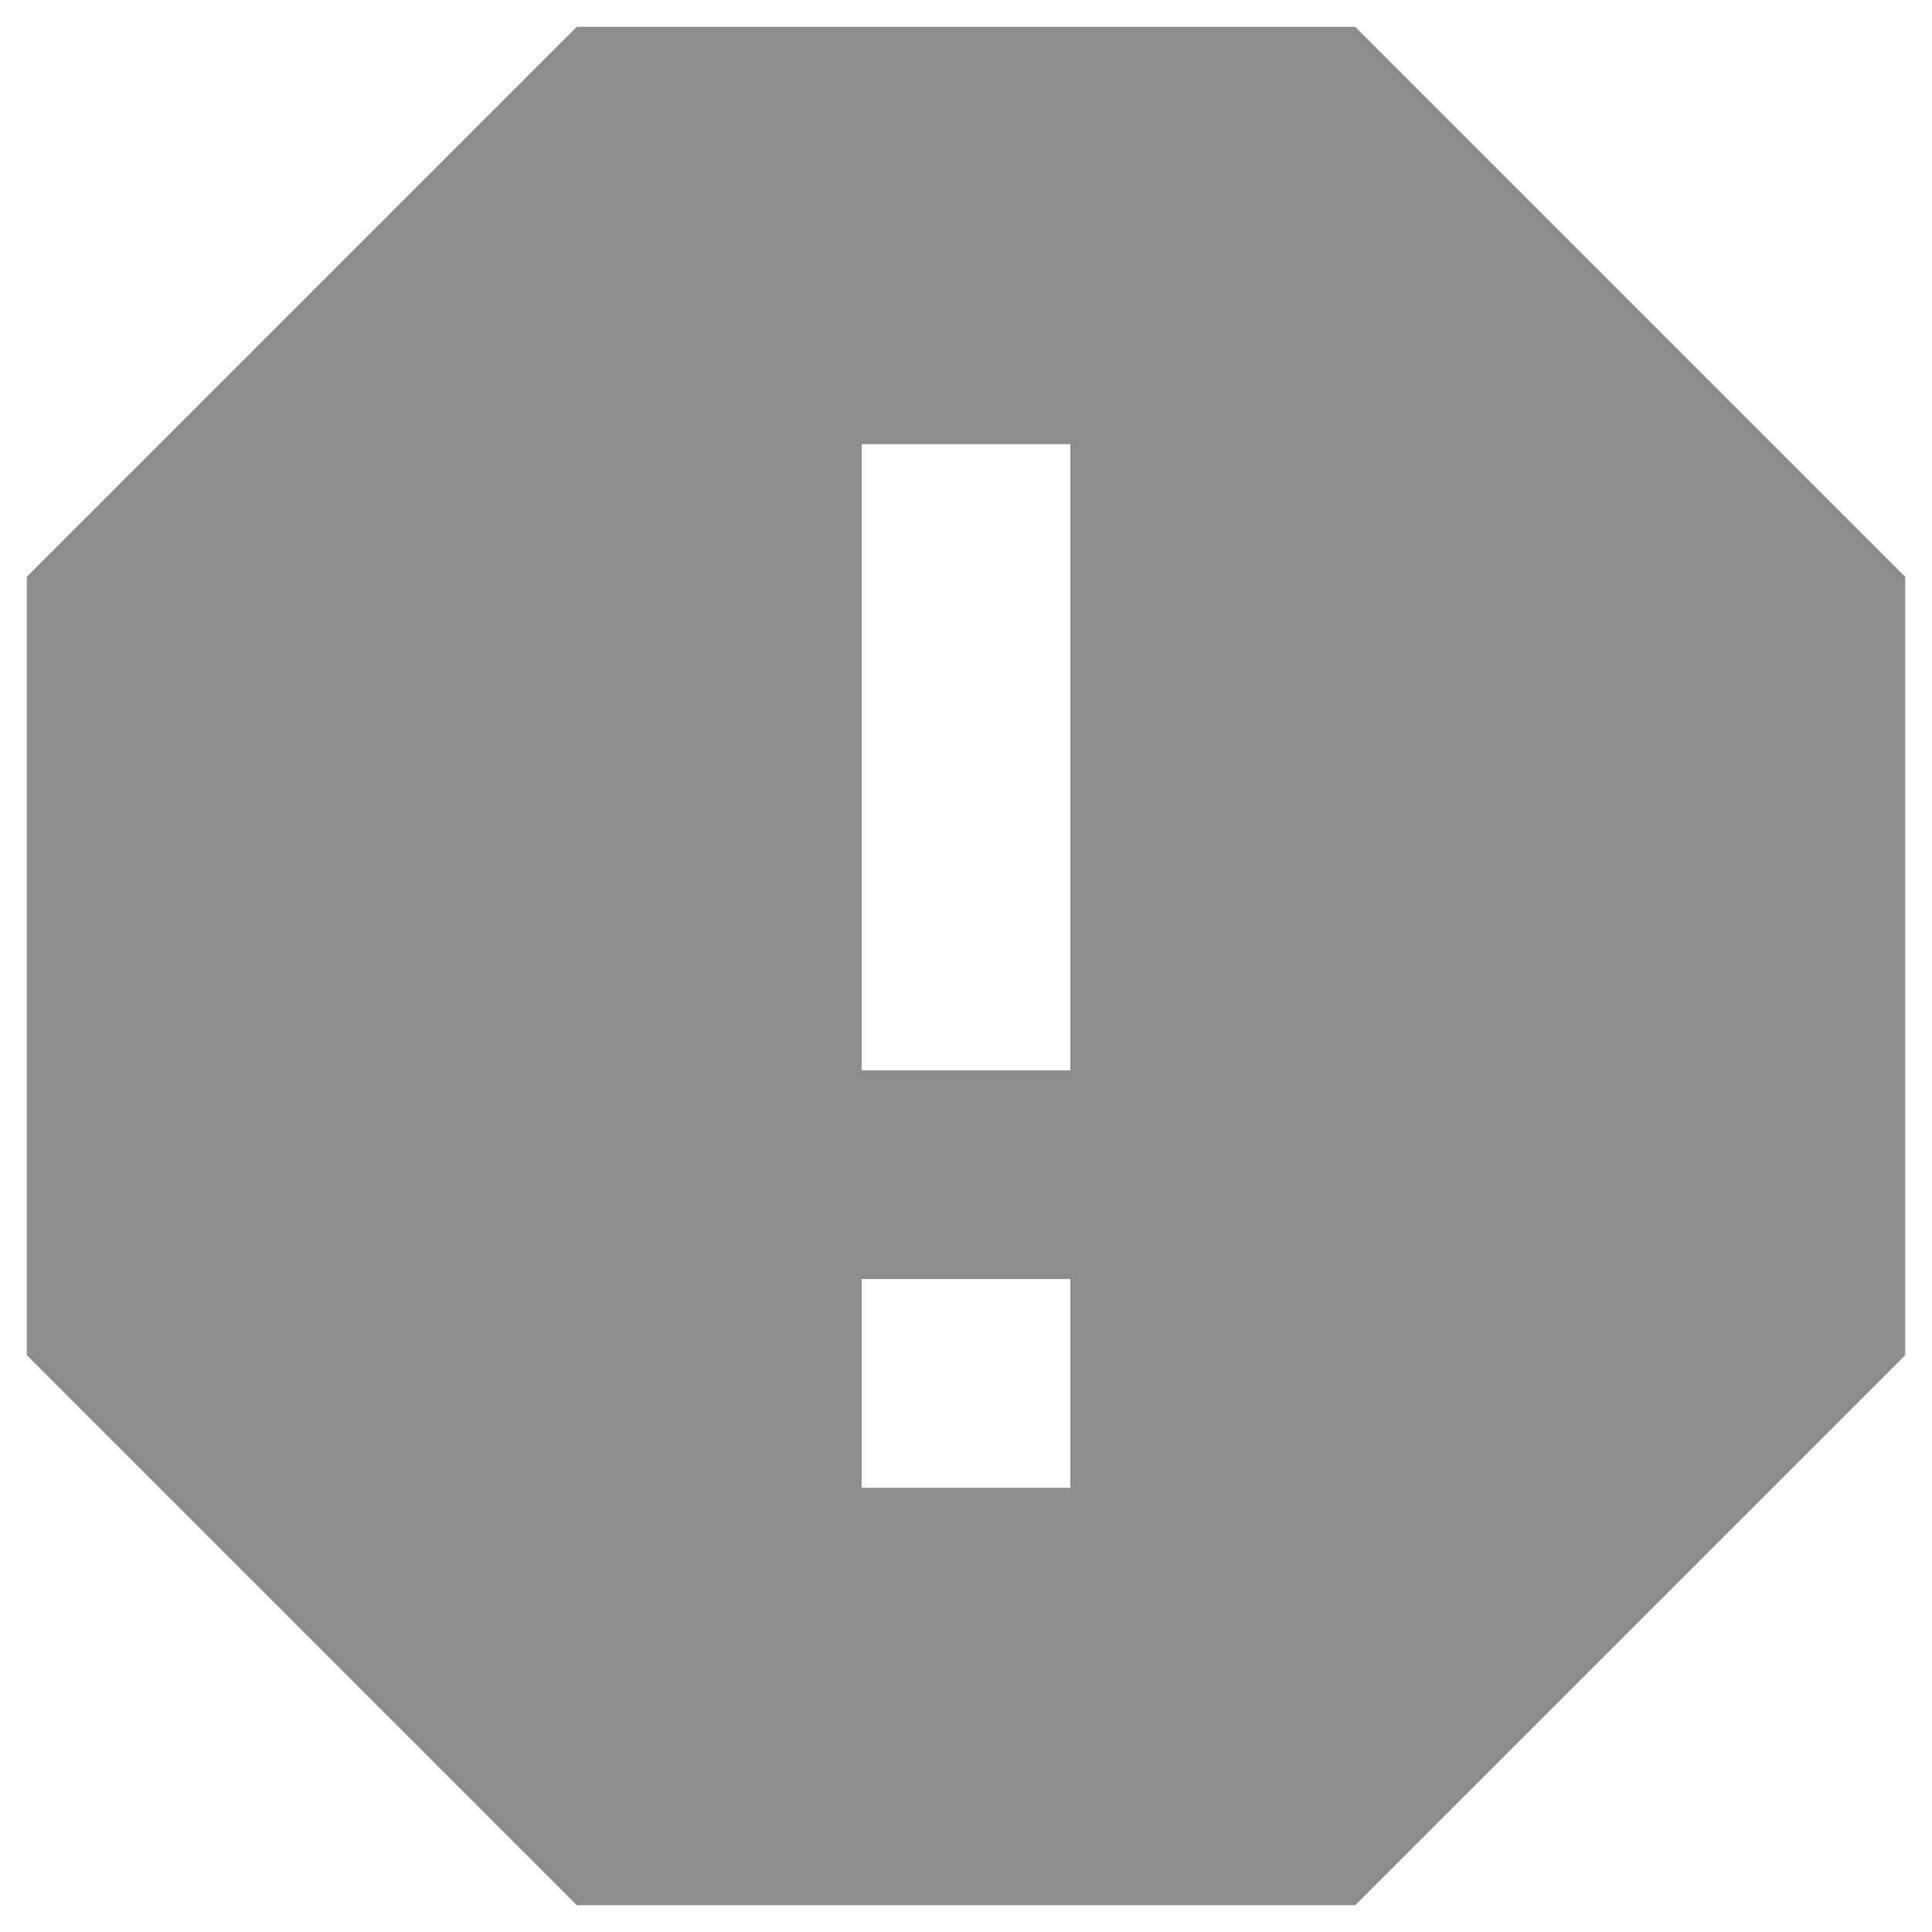<svg width="27" height="27" viewBox="0 0 27 27" fill="none" xmlns="http://www.w3.org/2000/svg">
<path d="M14.958 14.958H12.042V6.208H14.958M12.042 17.875H14.958V20.792H12.042M18.94 0.375H8.06L0.375 8.06V18.94L8.06 26.625H18.94L26.625 18.94V8.06L18.94 0.375Z" fill="#8D8D8D"/>
</svg>
